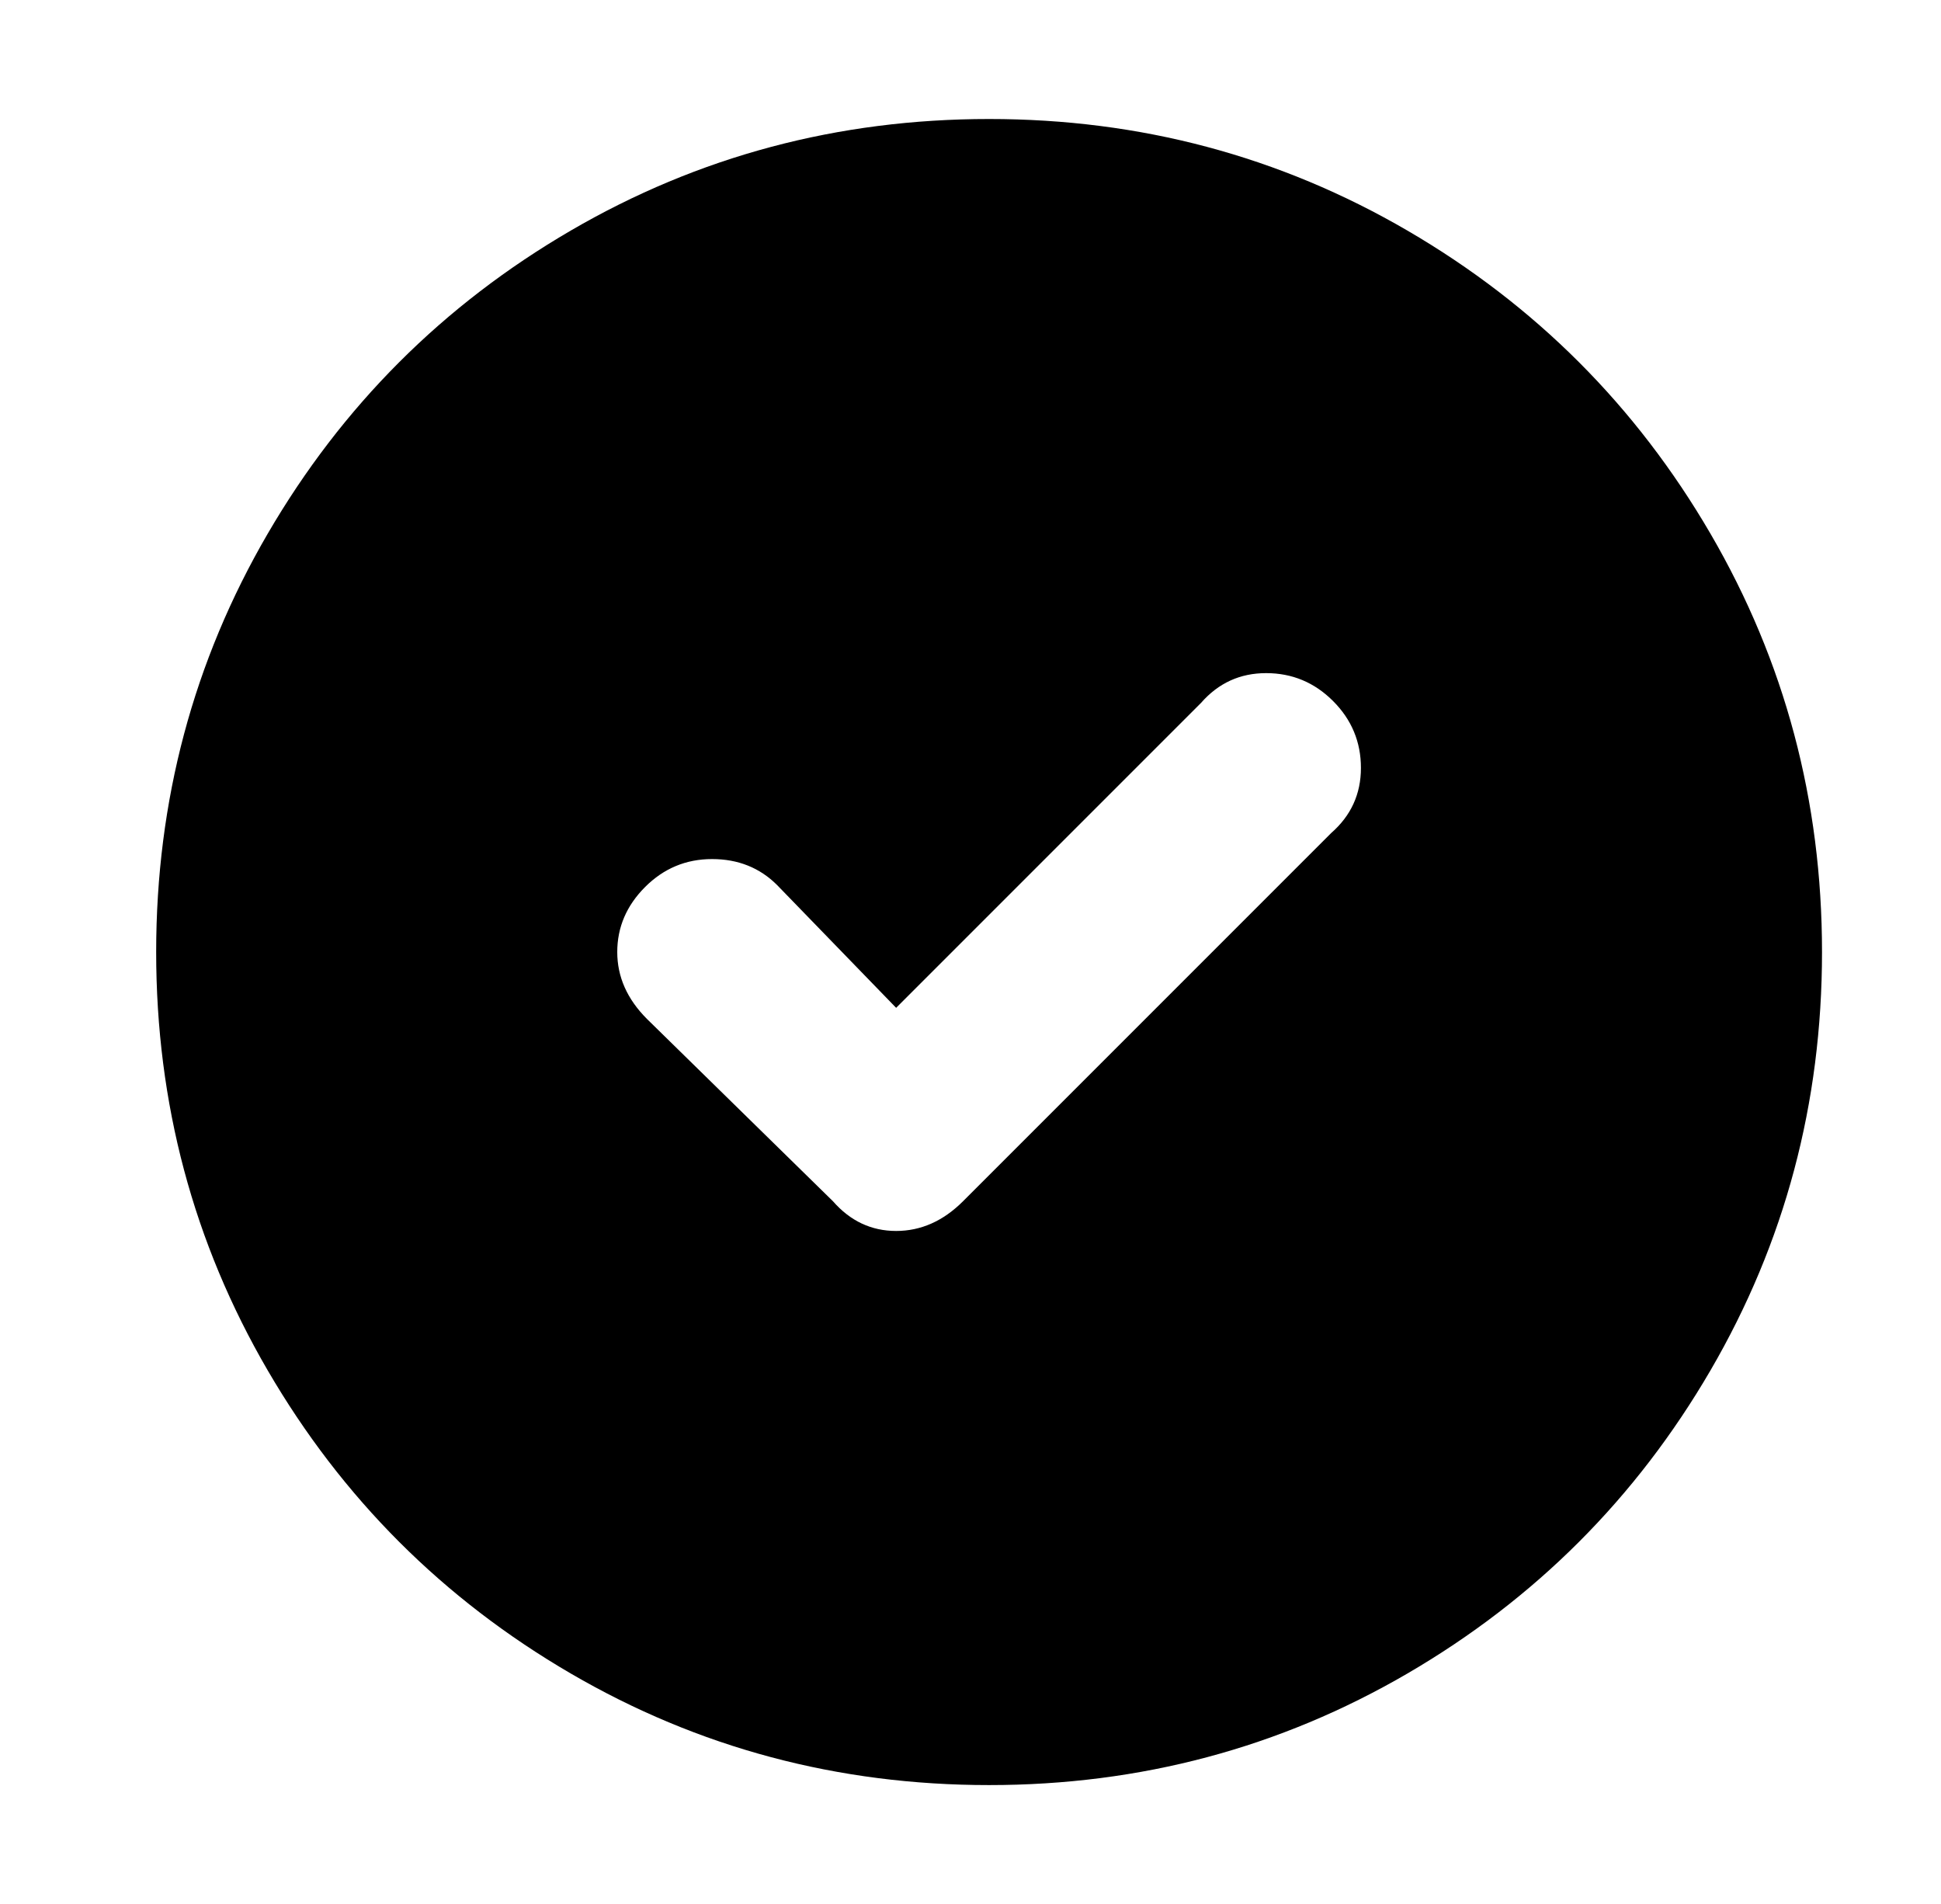 <?xml version="1.0" standalone="no"?>
<!DOCTYPE svg PUBLIC "-//W3C//DTD SVG 1.1//EN" "http://www.w3.org/Graphics/SVG/1.1/DTD/svg11.dtd" >
<svg xmlns="http://www.w3.org/2000/svg" xmlns:xlink="http://www.w3.org/1999/xlink" version="1.1" viewBox="-10 0 522 512">
   <path fill="currentColor"
d="M256 480q-61 0 -112.5 -30t-81.5 -81.5t-30 -112.5t30 -112.5t81.5 -81.5t112.5 -30t112.5 30t81.5 81.5t30 112.5t-30 112.5t-81.5 81.5t-112.5 30zM199 238q-7 -7 -17.5 -7t-18 7.5t-7.5 17.5t8 18l50 49q7 8 17 8t18 -8l99 -99q8 -7 8 -17.5t-7.5 -18t-18 -7.5
t-17.5 8l-82 82z" />
</svg>
